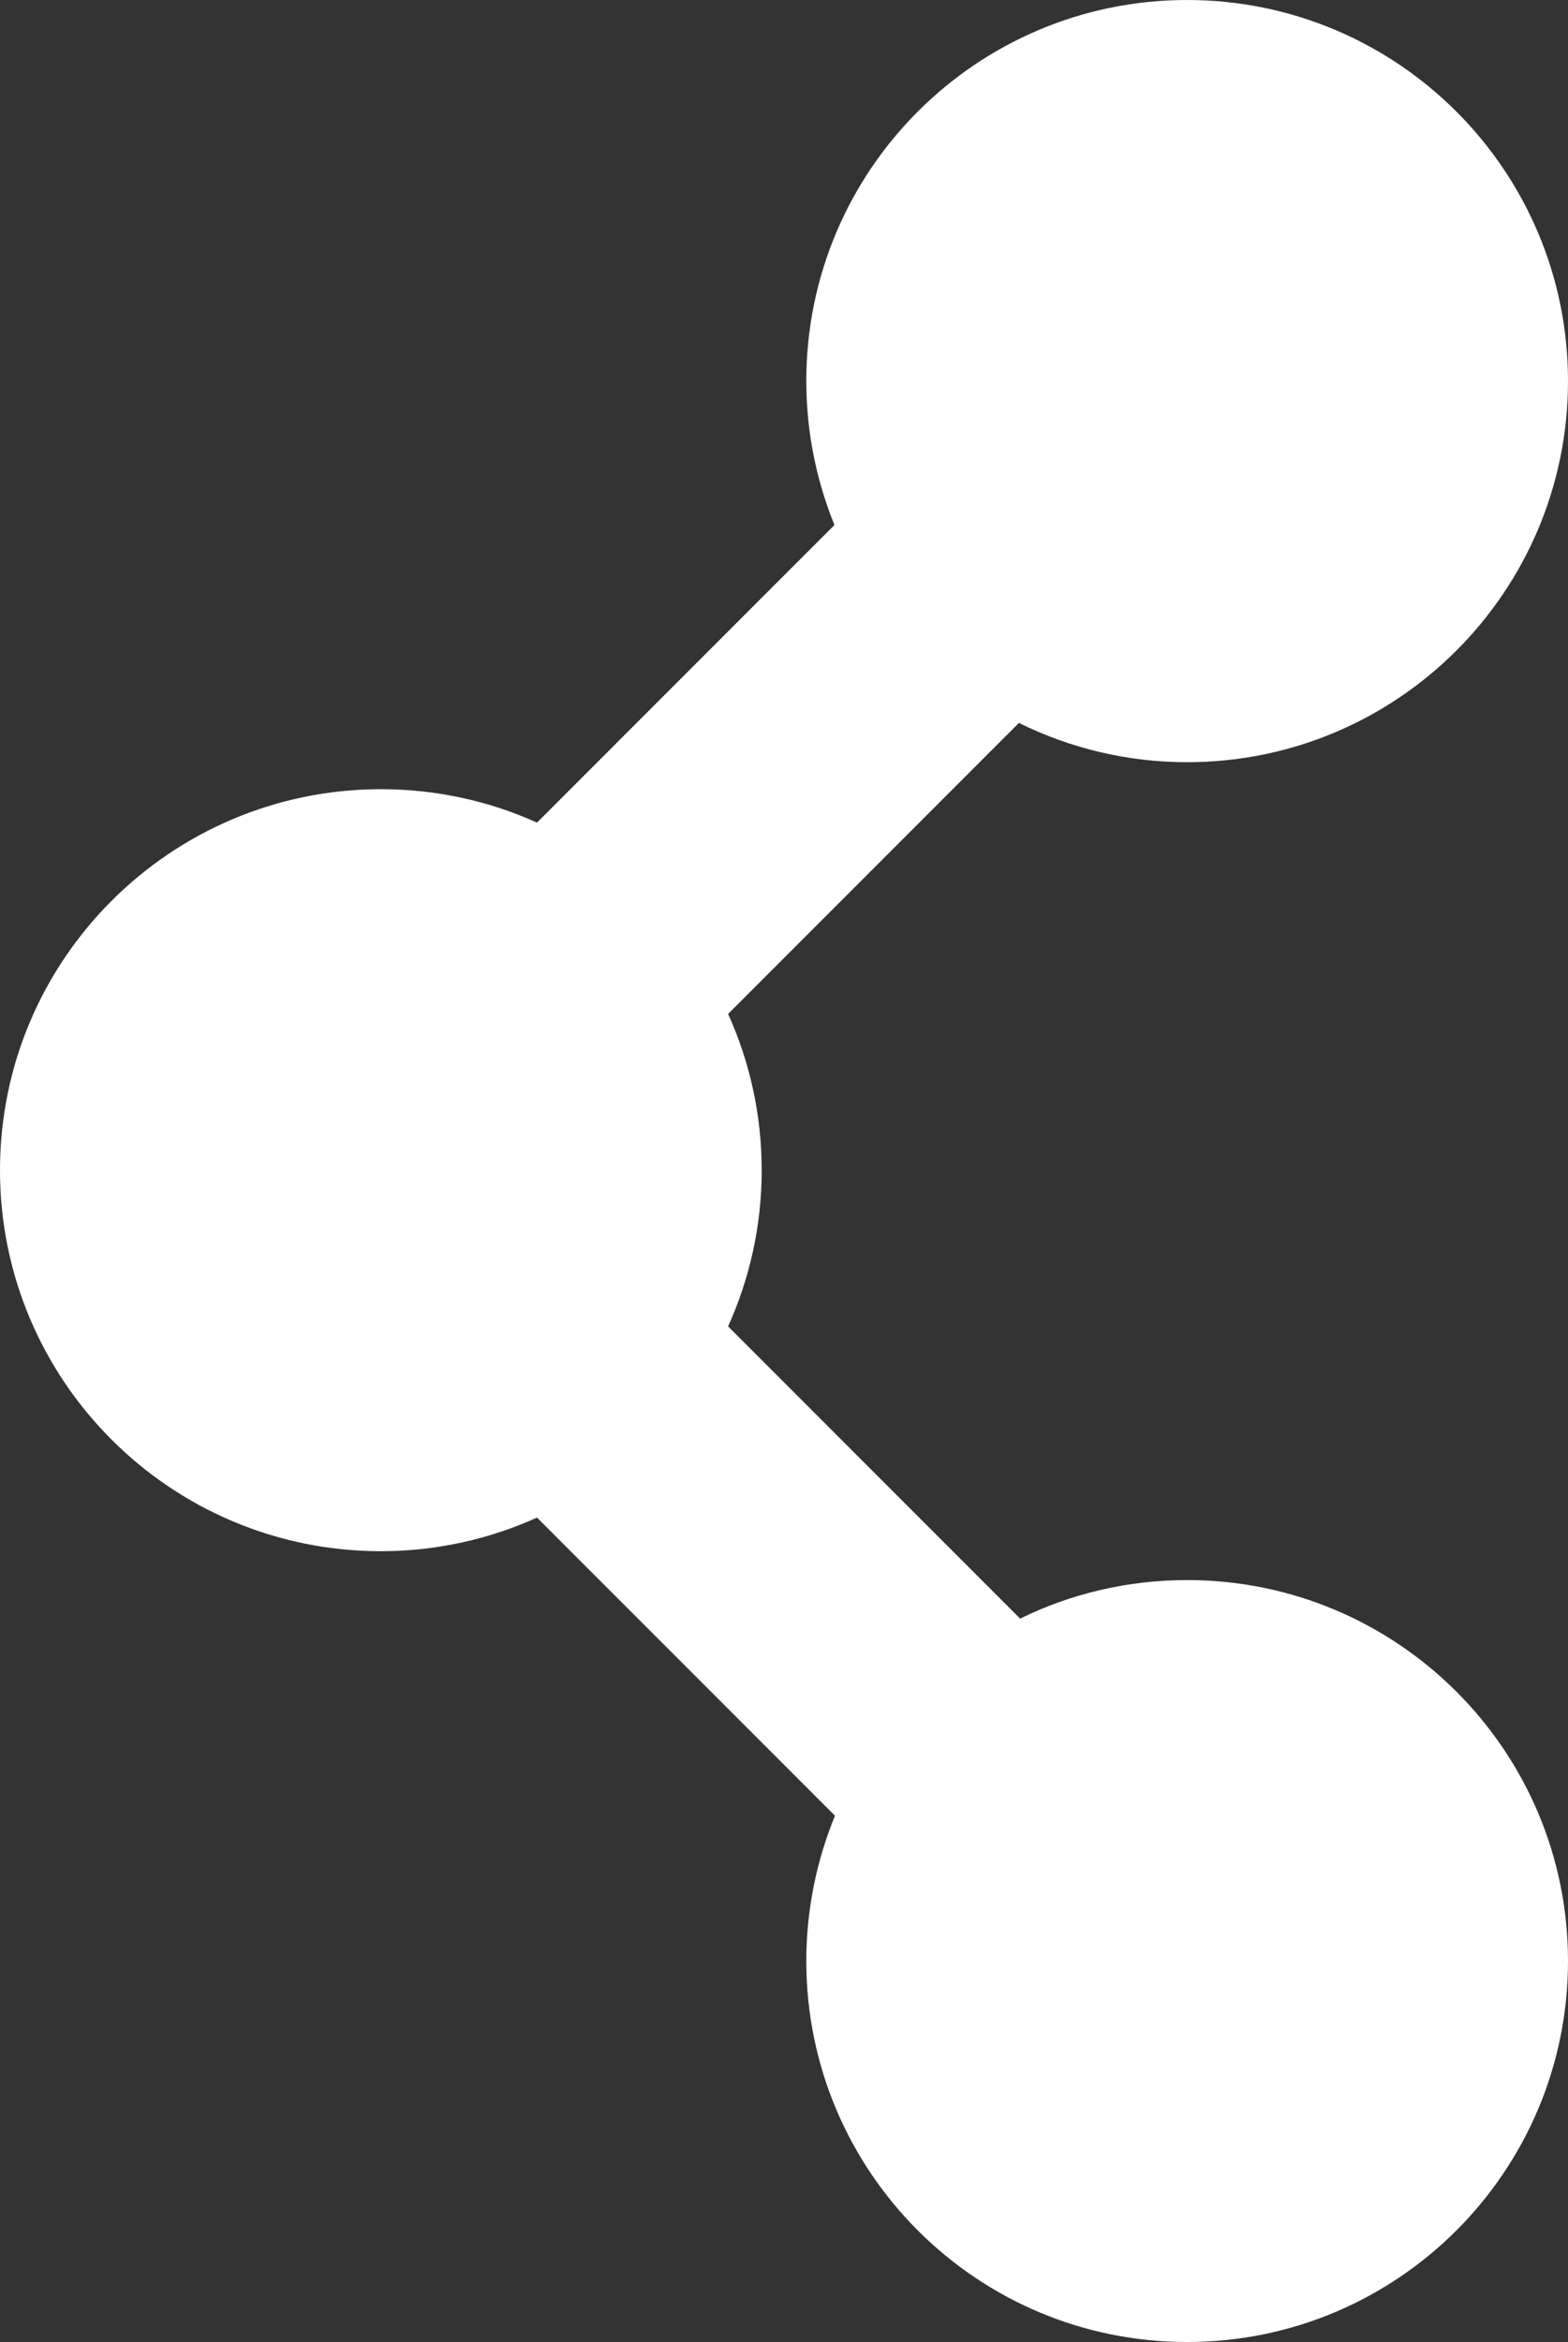 <svg xmlns="http://www.w3.org/2000/svg" xmlns:xlink="http://www.w3.org/1999/xlink" id="Layer_1" width="17.502" height="26.127" x="0" y="0" enable-background="new 0 0 17.502 26.127" version="1.1" viewBox="0 0 17.502 26.127" xml:space="preserve"><rect x="0" y="0" width="17.502" height="26.127" fill="#333333" stroke="none"/><path fill="#FFF" d="M13.25,17.627c-0.668,0-1.301,0.154-1.863,0.43l-3.26-3.26c0.24-0.531,0.375-1.121,0.375-1.742	c0-0.623-0.135-1.213-0.375-1.744l3.246-3.246c0.566,0.279,1.203,0.438,1.877,0.438c2.348,0,4.252-1.904,4.252-4.252	S15.598,0,13.25,0S9,1.902,9,4.25c0,0.57,0.113,1.111,0.314,1.607l-3.32,3.32c-0.531-0.24-1.121-0.373-1.742-0.373	C1.904,8.805,0,10.707,0,13.055s1.904,4.25,4.252,4.25c0.621,0,1.211-0.135,1.742-0.375l3.326,3.326C9.115,20.756,9,21.303,9,21.877	c0,2.348,1.902,4.25,4.25,4.25s4.252-1.902,4.252-4.25S15.598,17.627,13.25,17.627z"/></svg>